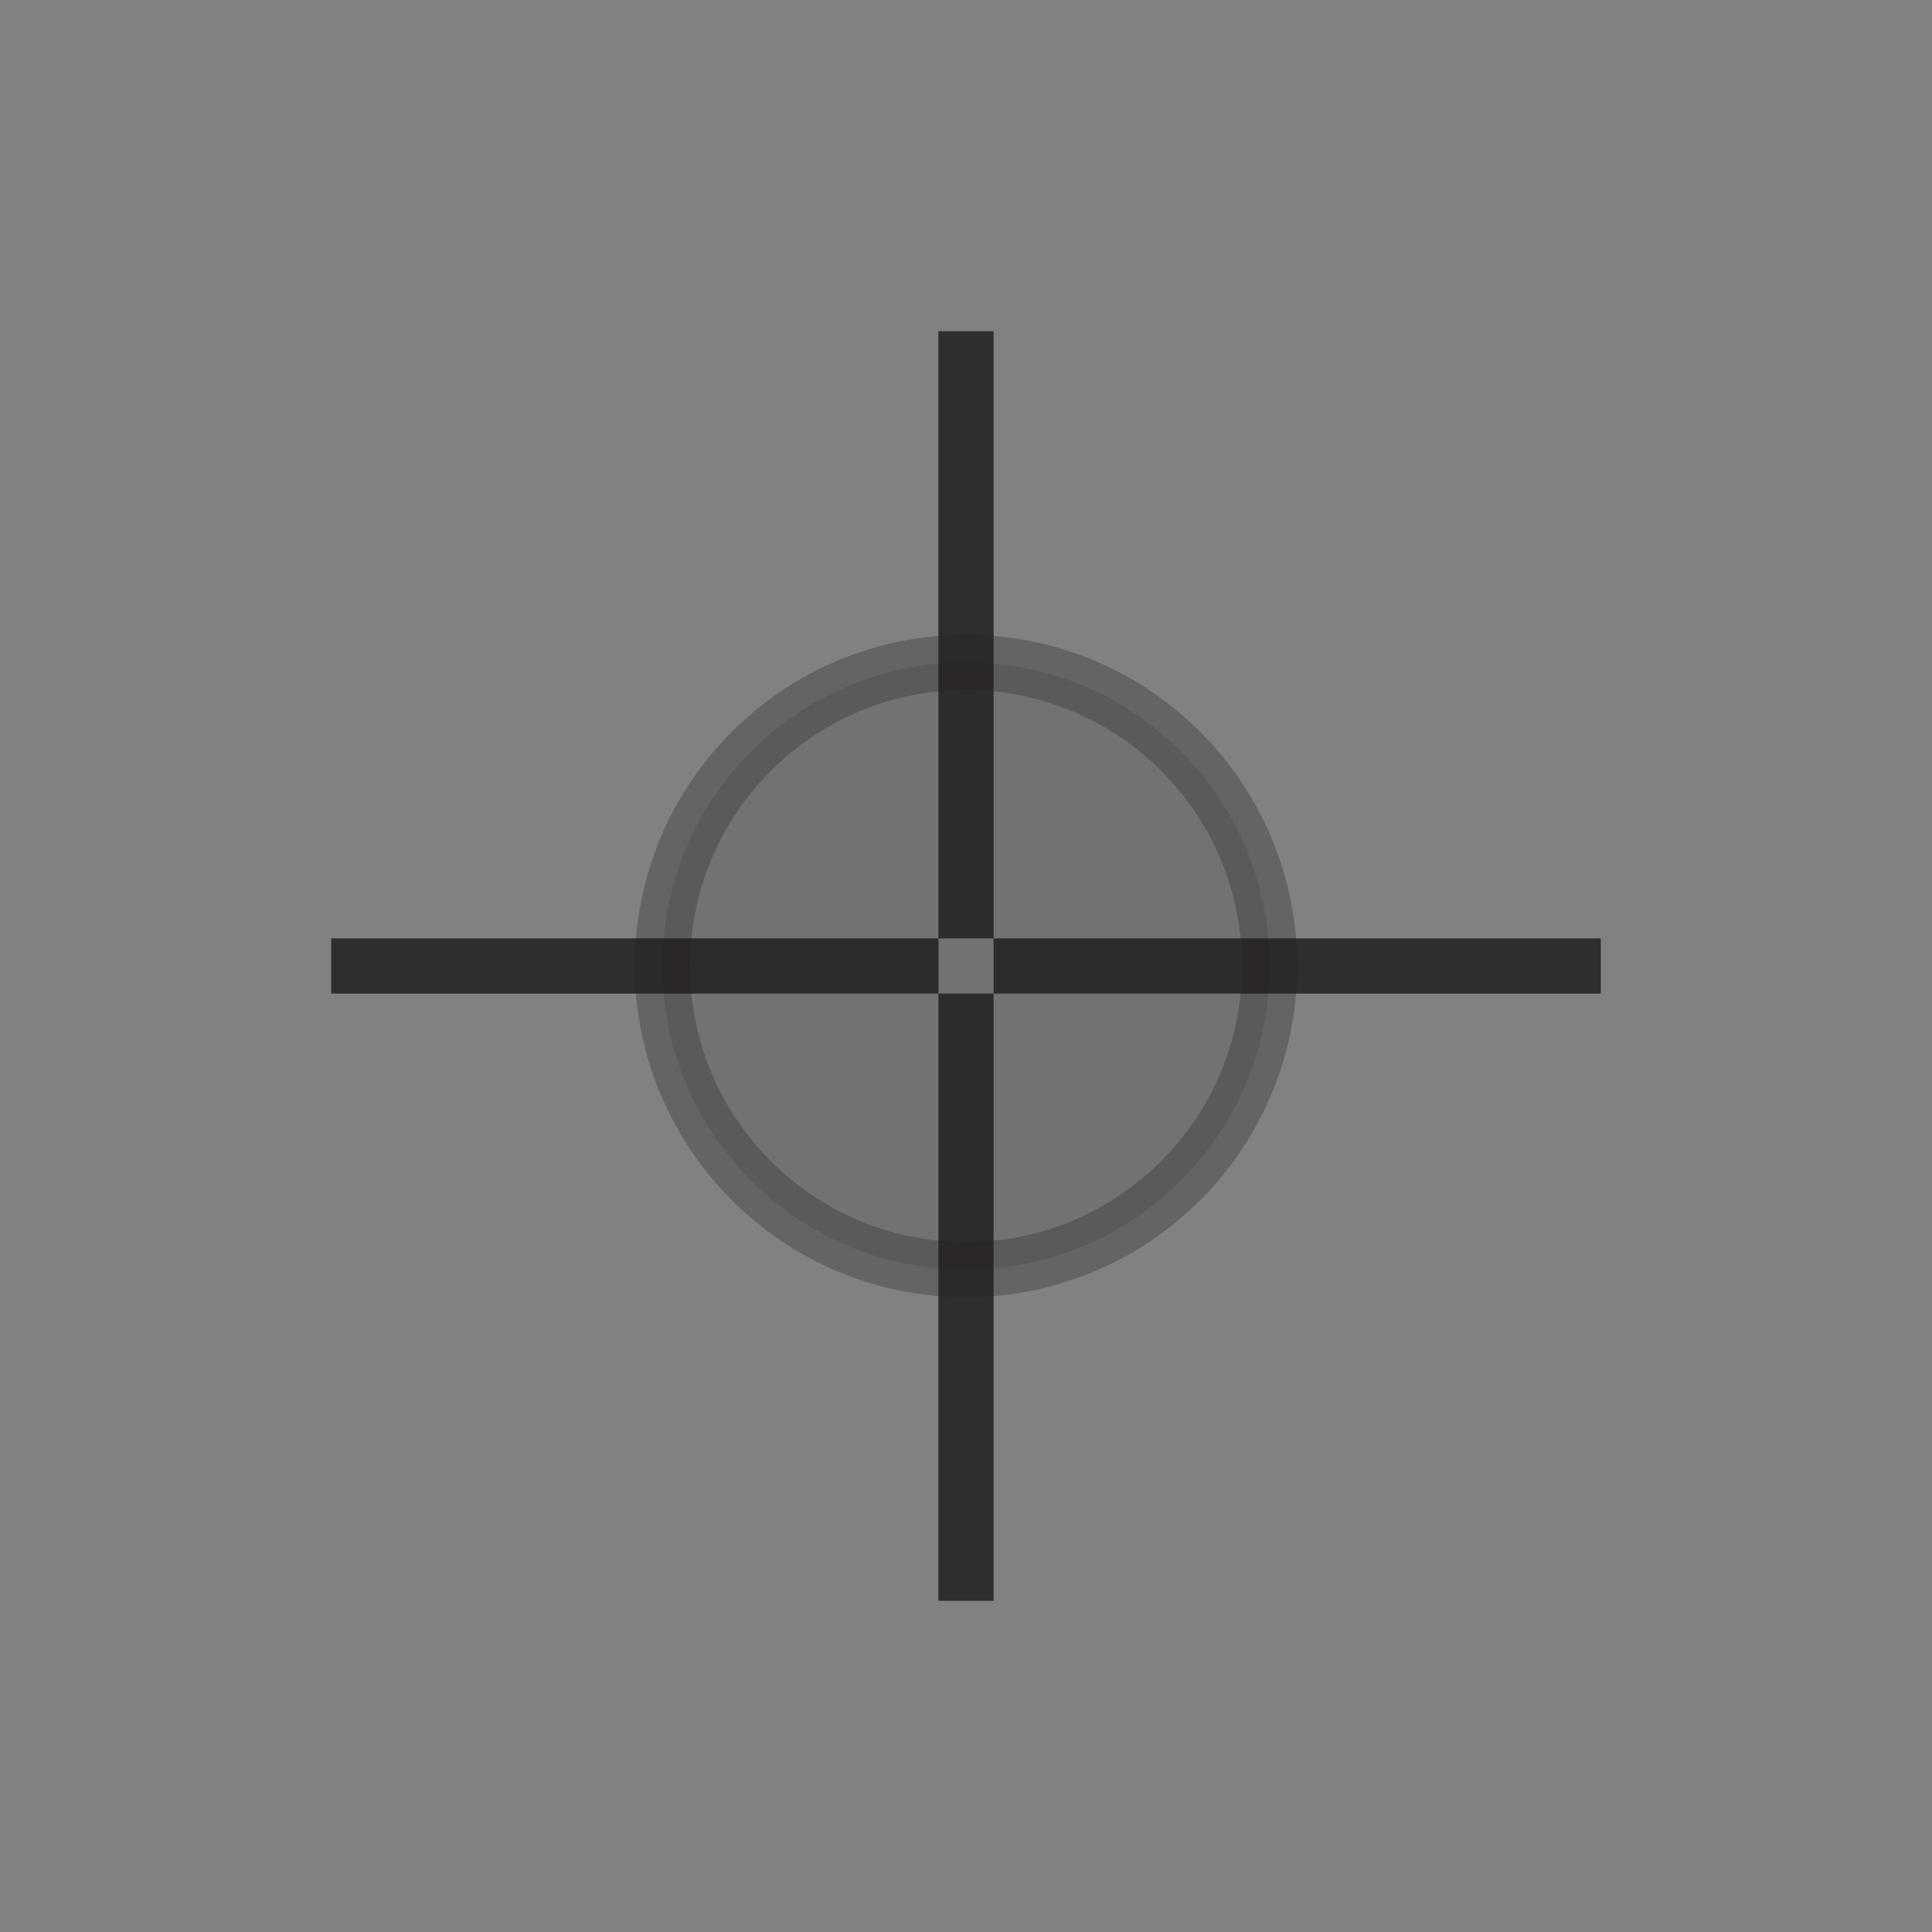 <?xml version="1.0" encoding="UTF-8" standalone="no"?>
<svg width="35px" height="35px" viewBox="0 0 35 35" version="1.1" xmlns="http://www.w3.org/2000/svg" xmlns:xlink="http://www.w3.org/1999/xlink" xmlns:sketch="http://www.bohemiancoding.com/sketch/ns">
    <rect x="0" y="0" width="35" height="35" fill="#808080" stroke="none"/>
    <!-- Generator: Sketch 3.4 (15575) - http://www.bohemiancoding.com/sketch -->
    <title>screenshotselection</title>
    <desc>Created with Sketch.</desc>
    <defs></defs>
    <g id="Page-1" stroke="none" stroke-width="1" fill="none" fill-rule="evenodd" sketch:type="MSPage">
        <g id="screenshotselection" sketch:type="MSLayerGroup">
            <g id="bg-copy" fill="#FFFFFF" sketch:type="MSShapeGroup" opacity="0.01">
                <rect id="bg" x="0" y="0" width="35" height="35"></rect>
            </g>
            <path d="M23,17.5 C23,20.537 20.537,23 17.5,23 C14.462,23 12,20.537 12,17.5 C12,14.462 14.462,12 17.5,12 C20.537,12 23,14.462 23,17.5" id="circle" opacity="0.15" fill="#231F1F" sketch:type="MSShapeGroup"></path>
            <path d="M23,17.5 C23,20.537 20.537,23 17.5,23 C14.462,23 12,20.537 12,17.5 C12,14.462 14.462,12 17.5,12 C20.537,12 23,14.462 23,17.5 L23,17.5 Z" id="circle-border" stroke="#231F1F" opacity="0.3" sketch:type="MSShapeGroup"></path>
            <path d="M6,18 L17.002,18 L17.002,17 L6,17 L6,18 Z" id="line-left" opacity="0.85" fill="#231F1F" sketch:type="MSShapeGroup"></path>
            <path d="M18,18 L29,18 L29,17 L18,17 L18,18 Z" id="line-right" opacity="0.85" fill="#231F1F" sketch:type="MSShapeGroup"></path>
            <path d="M17,17 L18,17 L18,6 L17,6 L17,17 Z" id="line-top" opacity="0.85" fill="#231F1F" sketch:type="MSShapeGroup"></path>
            <path d="M17,29 L18,29 L18,18 L17,18 L17,29 Z" id="line-bottom" opacity="0.85" fill="#231F1F" sketch:type="MSShapeGroup"></path>
        </g>
    </g>
</svg>